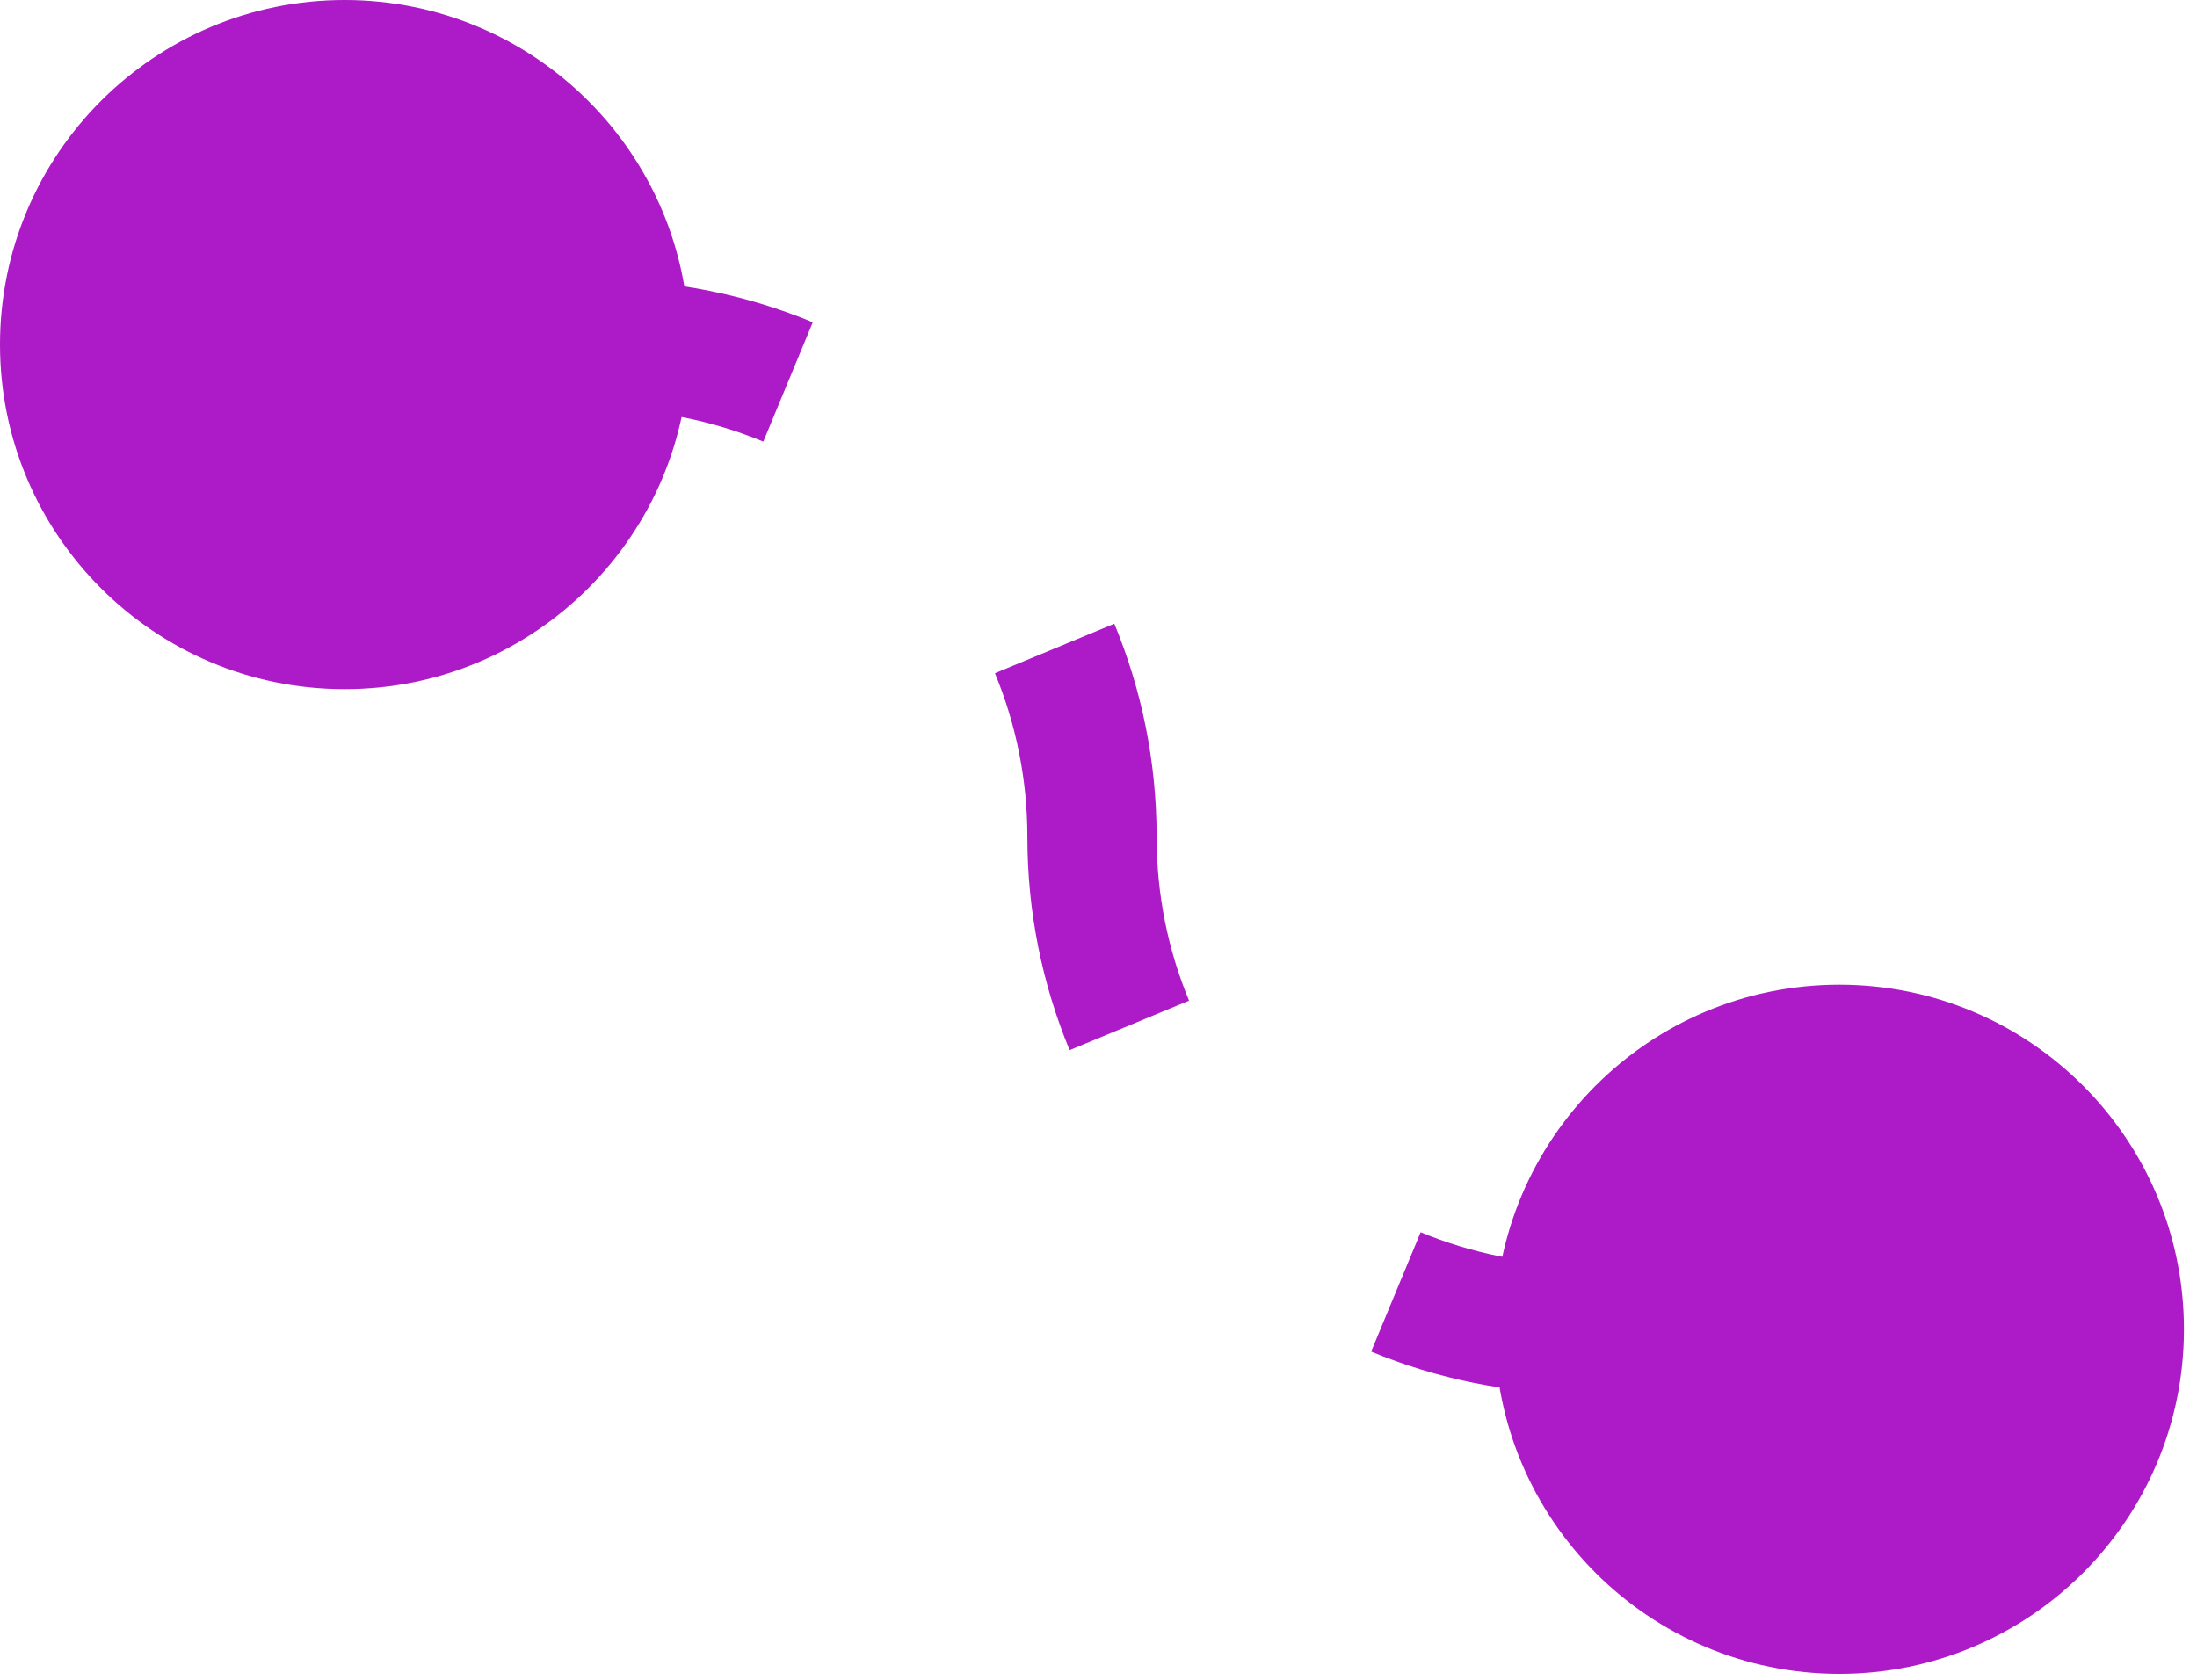 <svg width="51" height="39" viewBox="0 0 51 39" fill="none" xmlns="http://www.w3.org/2000/svg">
<path d="M34.697 30.862C34.697 35.28 38.279 38.862 42.697 38.862C47.115 38.862 50.697 35.28 50.697 30.862C50.697 26.444 47.115 22.862 42.697 22.862C38.279 22.862 34.697 26.444 34.697 30.862ZM0 8C0 12.418 3.582 16 8 16C12.418 16 16 12.418 16 8C16 3.582 12.418 0 8 0C3.582 0 0 3.582 0 8ZM8 9.5H9.479V6.5H8V9.5ZM12.438 9.5H13.918V6.5H12.438V9.5ZM13.918 9.5C15.267 9.5 16.55 9.768 17.719 10.253L18.868 7.482C17.341 6.849 15.668 6.5 13.918 6.5V9.5ZM23.096 15.63C23.58 16.799 23.849 18.082 23.849 19.431H26.849C26.849 17.68 26.5 16.008 25.867 14.481L23.096 15.63ZM23.849 19.431C23.849 21.181 24.197 22.854 24.83 24.381L27.602 23.232C27.117 22.063 26.849 20.78 26.849 19.431H23.849ZM31.829 31.38C33.356 32.013 35.029 32.362 36.779 32.362V29.362C35.43 29.362 34.147 29.094 32.978 28.609L31.829 31.38ZM36.779 32.362H38.259V29.362H36.779V32.362ZM41.218 32.362H42.697V29.362H41.218V32.362Z" fill="#AD1AC7"/>
</svg>
